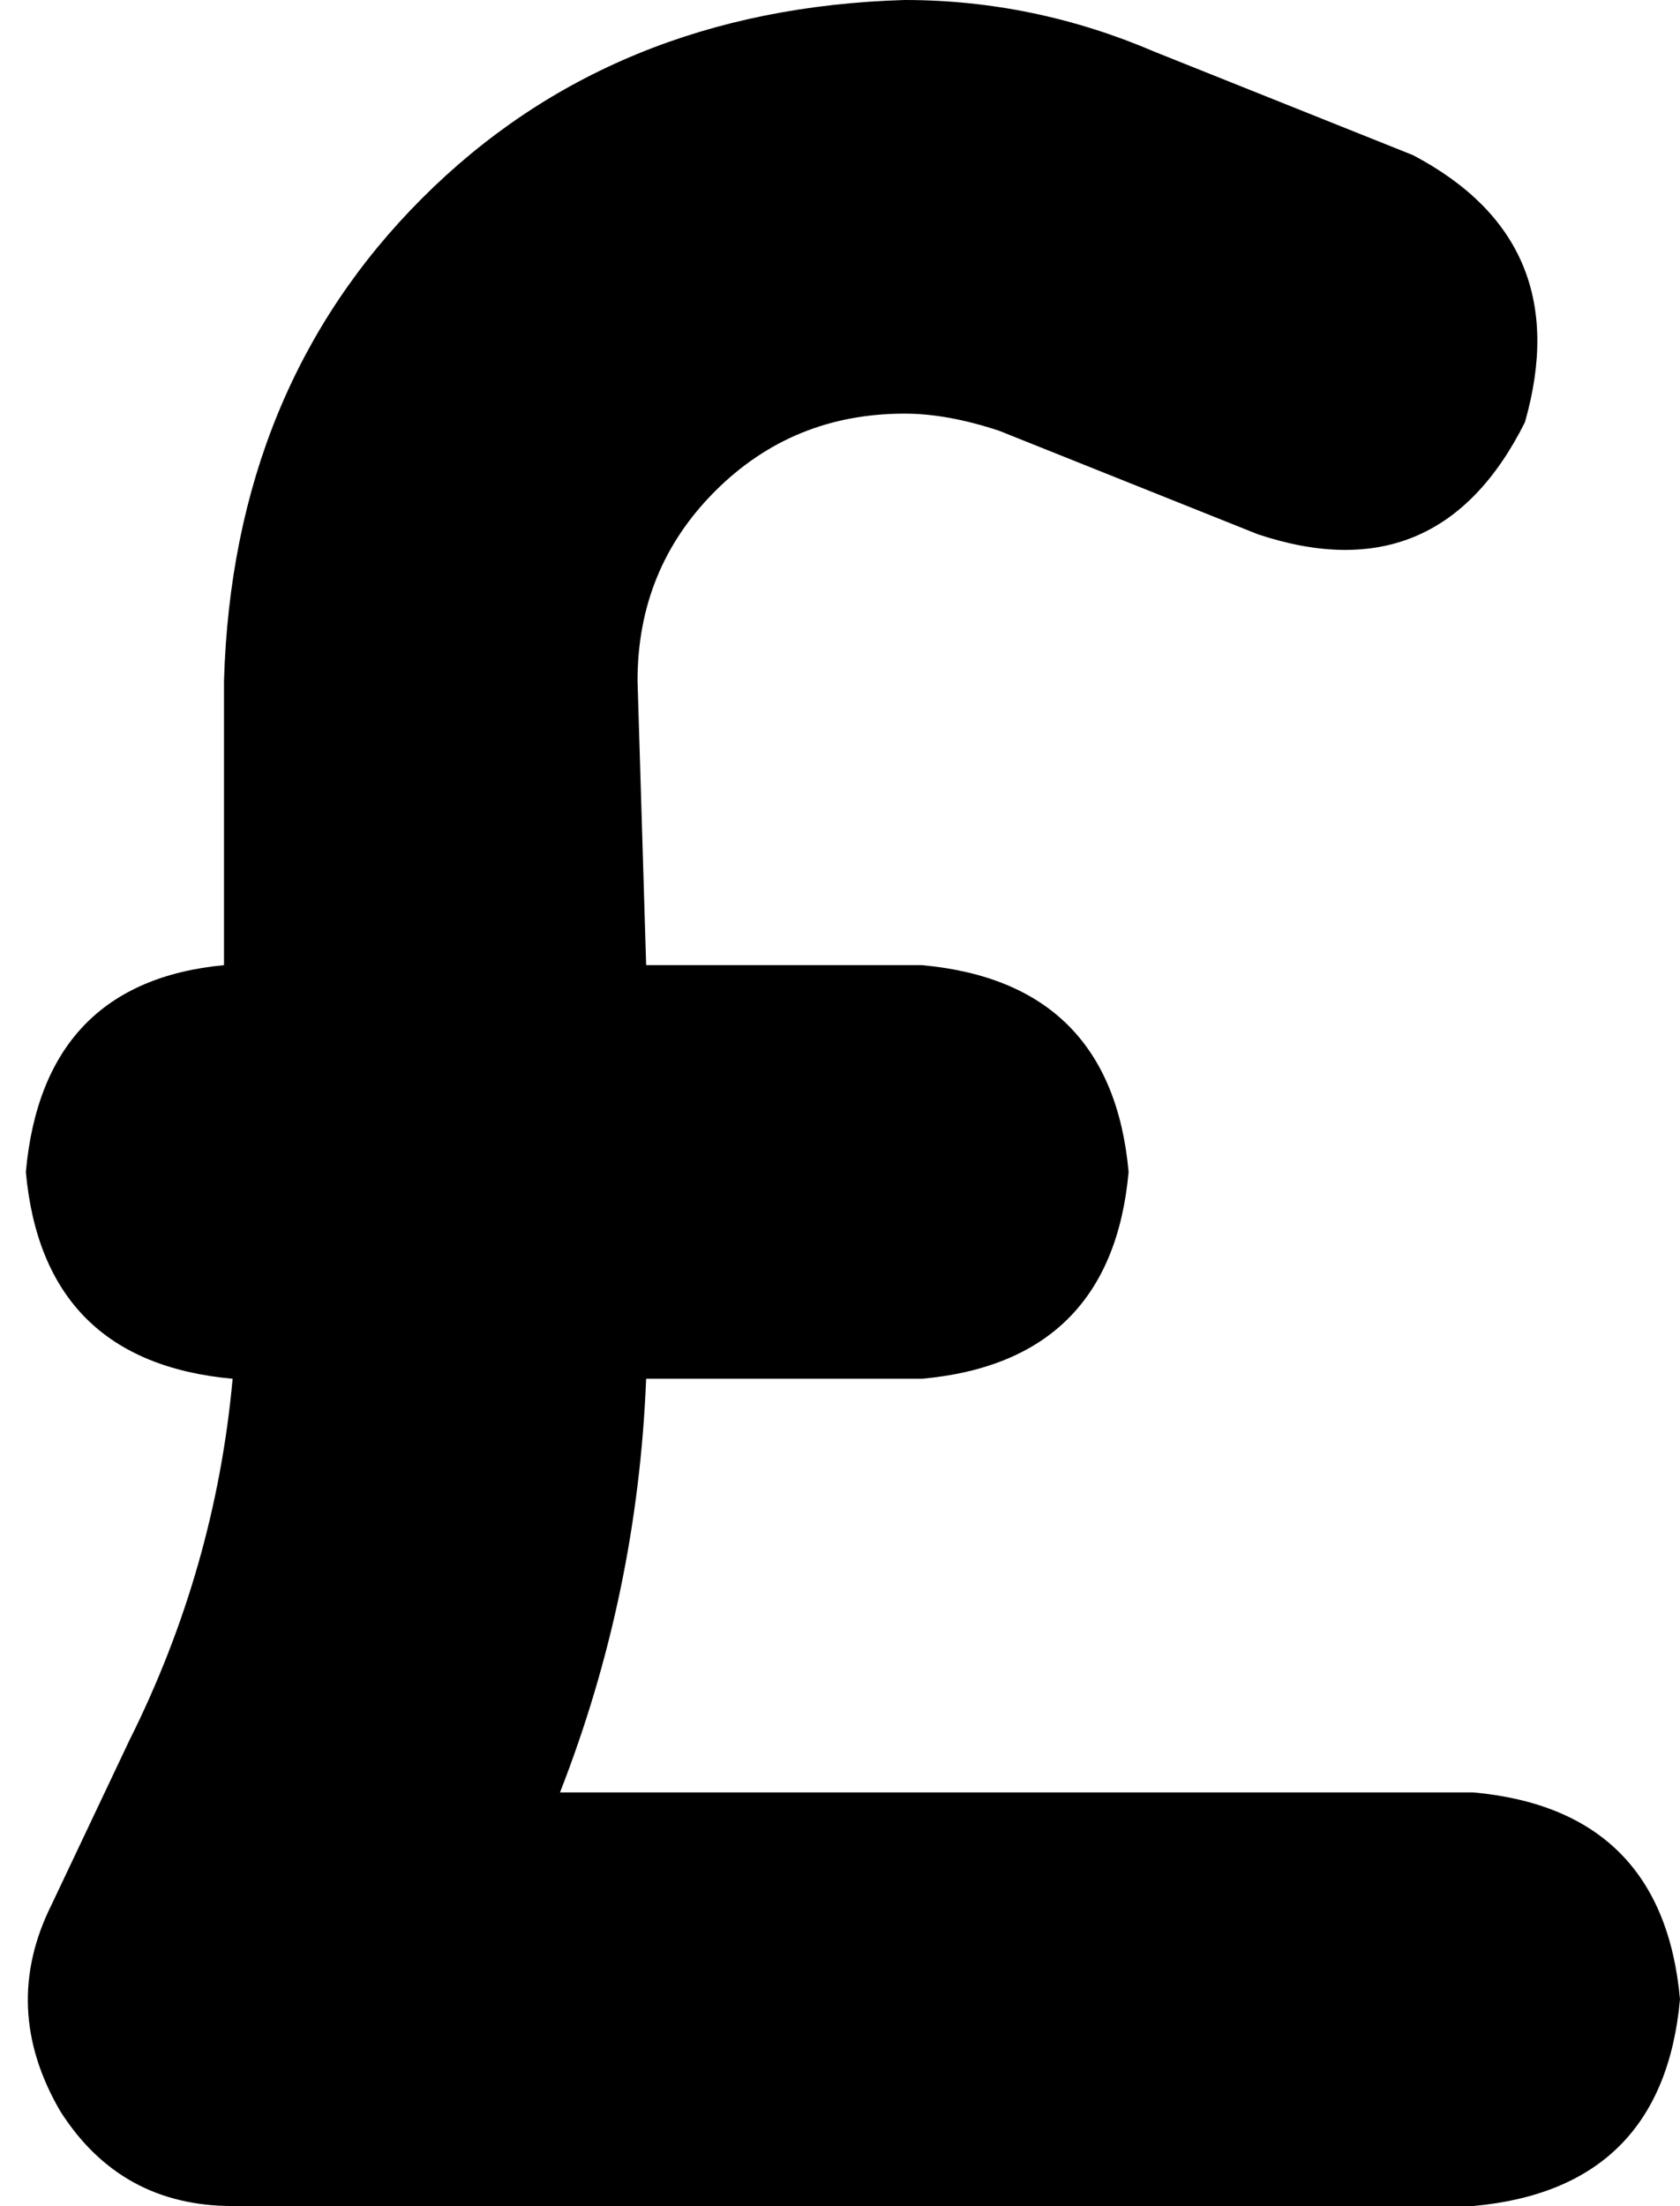 <svg xmlns="http://www.w3.org/2000/svg" viewBox="0 0 195 256">
    <path d="M 74 79 Q 74 66 83 57 L 83 57 Q 92 48 105 48 Q 110 48 116 50 L 146 62 Q 167 69 177 49 Q 183 28 164 18 L 134 6 Q 120 0 105 0 Q 71 1 49 23 Q 27 45 26 79 L 26 112 Q 5 114 3 136 Q 5 158 27 160 Q 25 182 15 202 L 6 221 Q 0 233 7 245 Q 14 256 27 256 L 171 256 Q 193 254 195 232 Q 193 210 171 208 L 65 208 Q 74 185 75 160 L 107 160 Q 129 158 131 136 Q 129 114 107 112 L 75 112 L 74 79 L 74 79 Z"/>
</svg>
